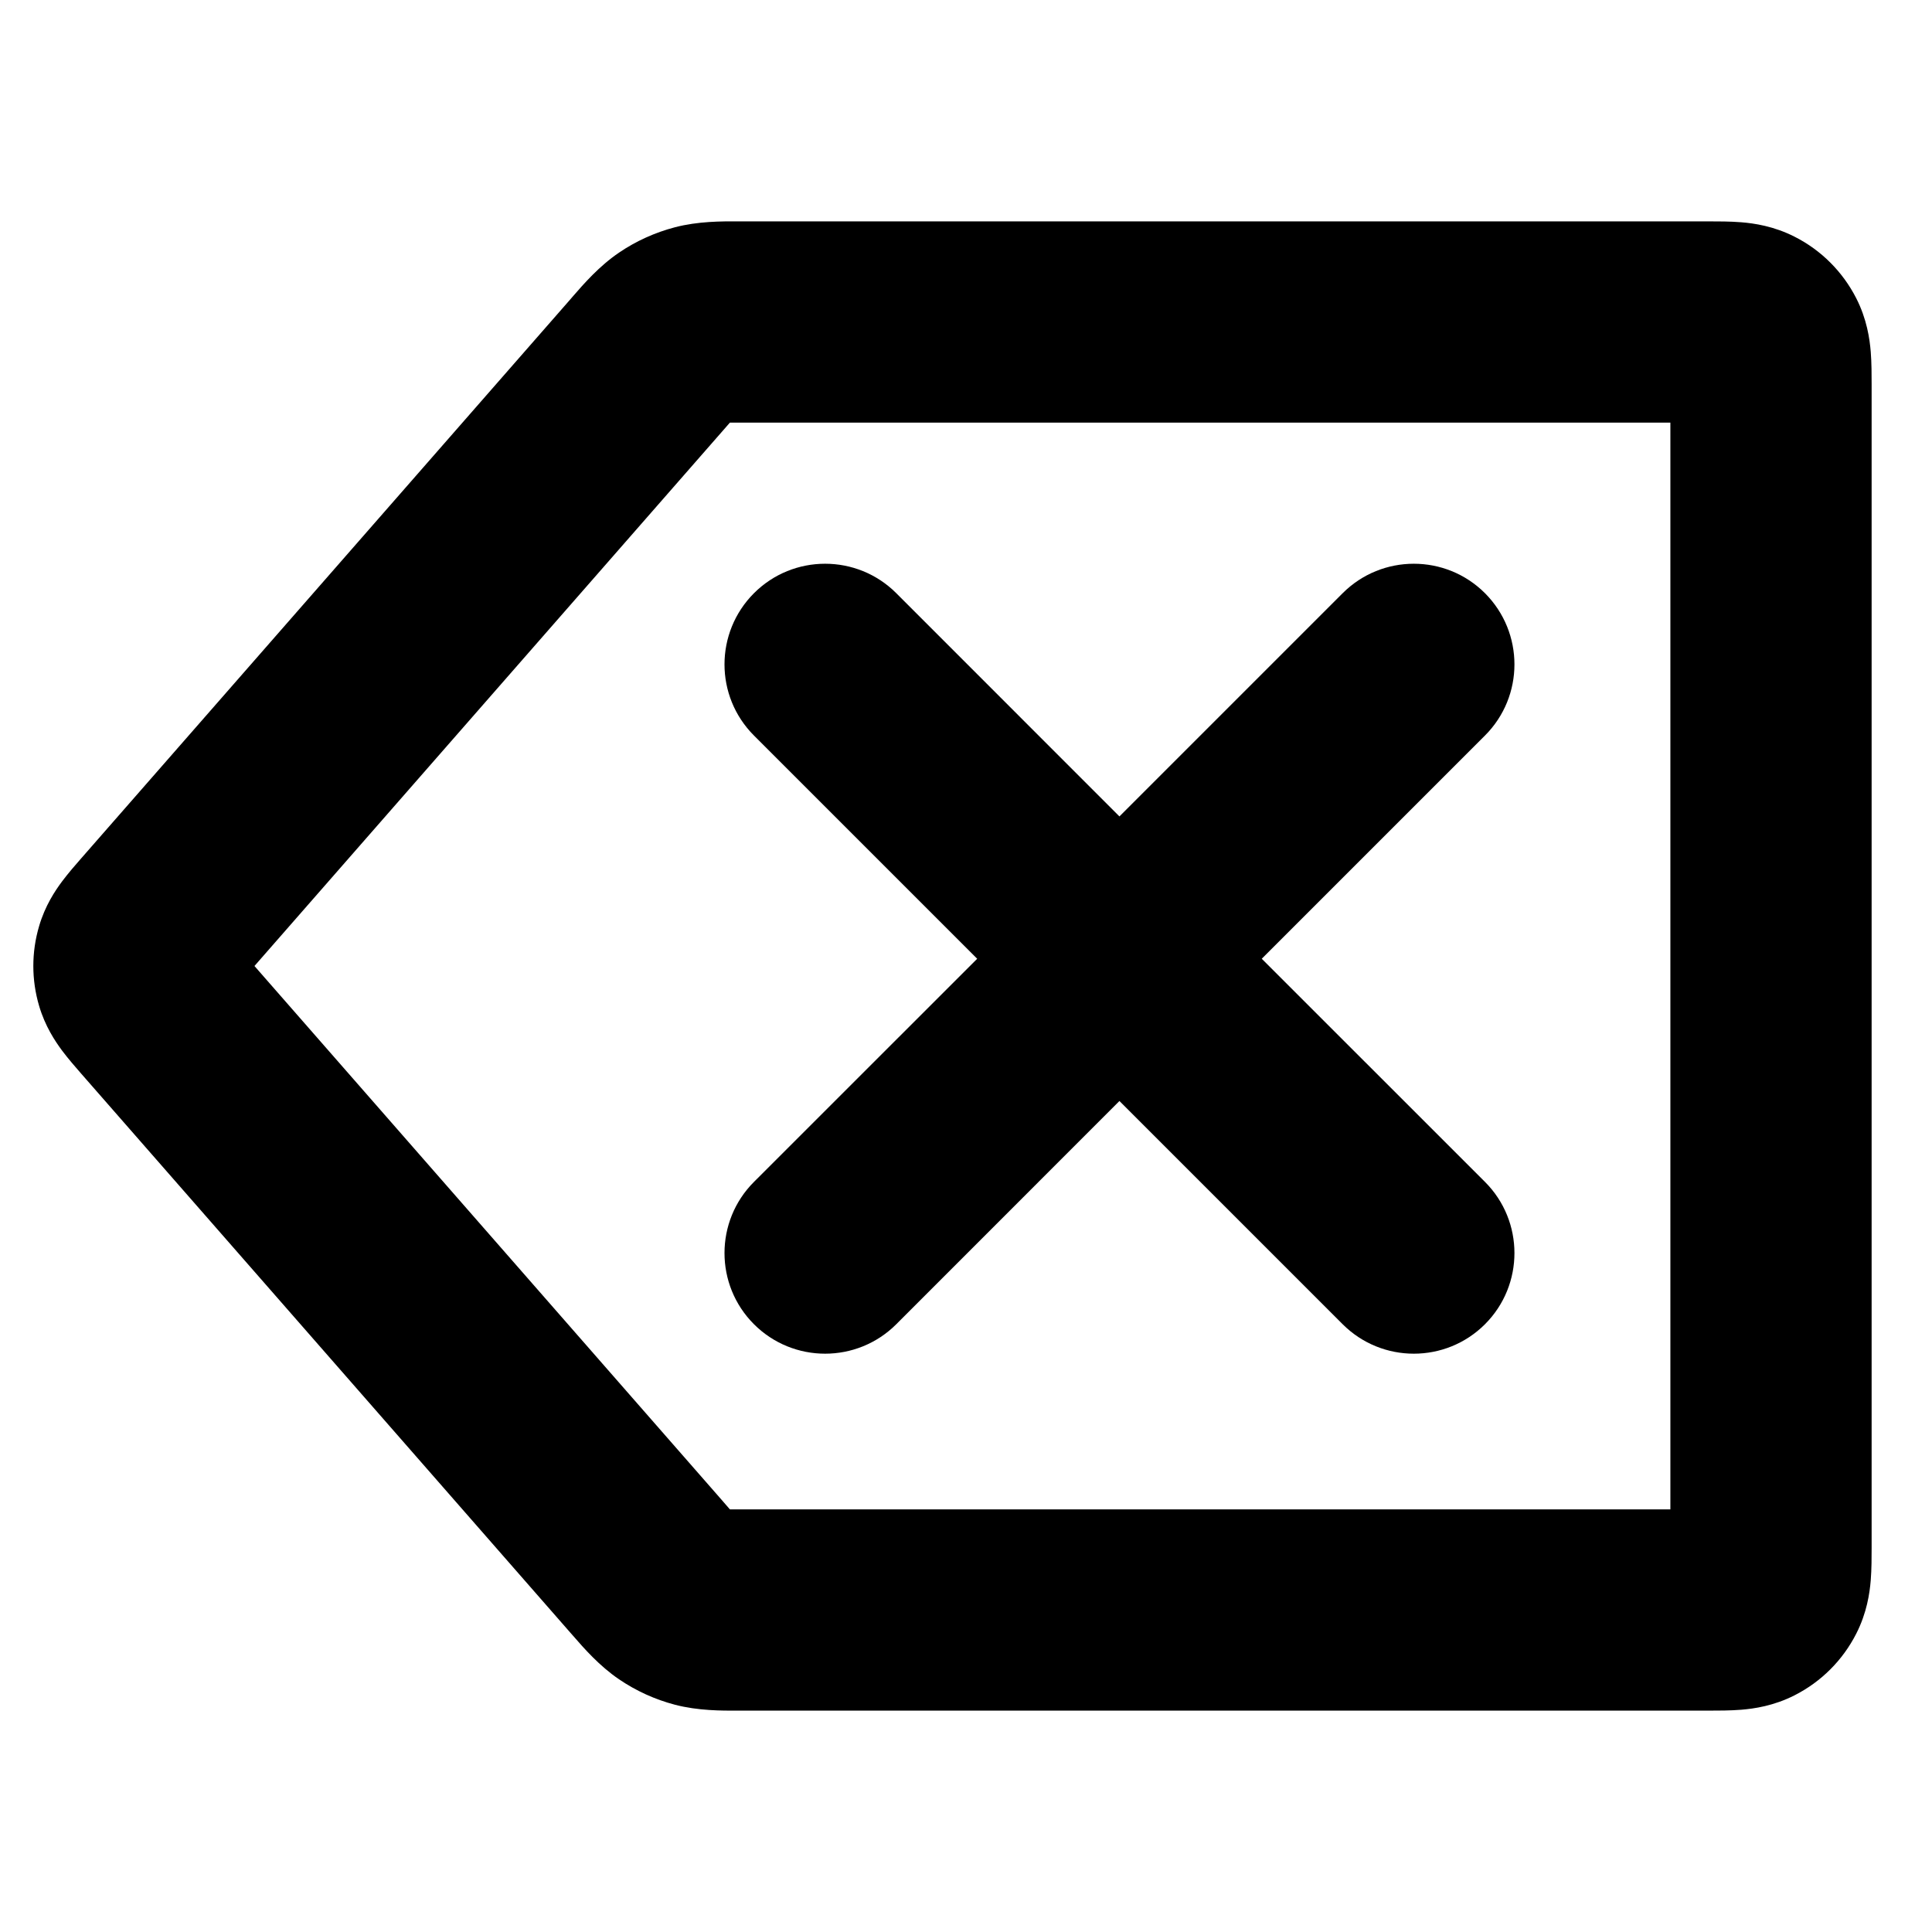 <svg width="24" height="24" viewBox="0 0 24 24" fill="none" xmlns="http://www.w3.org/2000/svg">
<path d="M9.366 7.369C9.854 6.881 10.646 6.881 11.134 7.369L13.906 10.142L16.679 7.369C17.167 6.881 17.959 6.881 18.447 7.369C18.935 7.858 18.935 8.649 18.447 9.137L15.674 11.91L18.447 14.682C18.935 15.17 18.935 15.962 18.447 16.45C17.959 16.938 17.167 16.938 16.679 16.45L13.906 13.677L11.134 16.45C10.646 16.938 9.854 16.938 9.366 16.45C8.878 15.962 8.878 15.17 9.366 14.682L12.139 11.91L9.366 9.137C8.878 8.649 8.878 7.858 9.366 7.369Z" fill="black"/>
<path fill-rule="evenodd" clip-rule="evenodd" d="M9.226 2.75L9.169 2.75C8.967 2.749 8.673 2.748 8.385 2.823C8.137 2.888 7.902 2.994 7.69 3.138C7.444 3.305 7.251 3.527 7.118 3.68L7.081 3.723L1.005 10.667C0.937 10.744 0.847 10.848 0.772 10.948C0.683 11.067 0.56 11.252 0.486 11.504C0.39 11.828 0.39 12.172 0.486 12.496C0.56 12.747 0.683 12.932 0.772 13.052C0.847 13.152 0.937 13.255 1.005 13.333L7.081 20.277L7.118 20.319C7.251 20.472 7.444 20.694 7.69 20.861C7.902 21.005 8.137 21.112 8.385 21.177C8.673 21.252 8.967 21.251 9.169 21.25L9.226 21.25L21.225 21.25C21.342 21.25 21.494 21.25 21.63 21.239C21.791 21.226 22.035 21.191 22.294 21.059C22.624 20.891 22.891 20.624 23.059 20.294C23.191 20.035 23.226 19.791 23.239 19.63C23.25 19.494 23.25 19.342 23.25 19.225V4.775C23.25 4.658 23.25 4.506 23.239 4.37C23.226 4.209 23.191 3.964 23.059 3.705C22.891 3.376 22.624 3.108 22.294 2.941C22.035 2.809 21.791 2.774 21.63 2.761C21.494 2.75 21.342 2.75 21.225 2.75L9.226 2.75ZM8.963 5.369C9.006 5.32 9.039 5.283 9.067 5.25C9.111 5.25 9.161 5.25 9.226 5.25H20.75V18.75H9.226C9.161 18.75 9.111 18.75 9.067 18.75C9.039 18.717 9.006 18.679 8.963 18.63L3.161 12L8.963 5.369Z" fill="black"/>
</svg>
